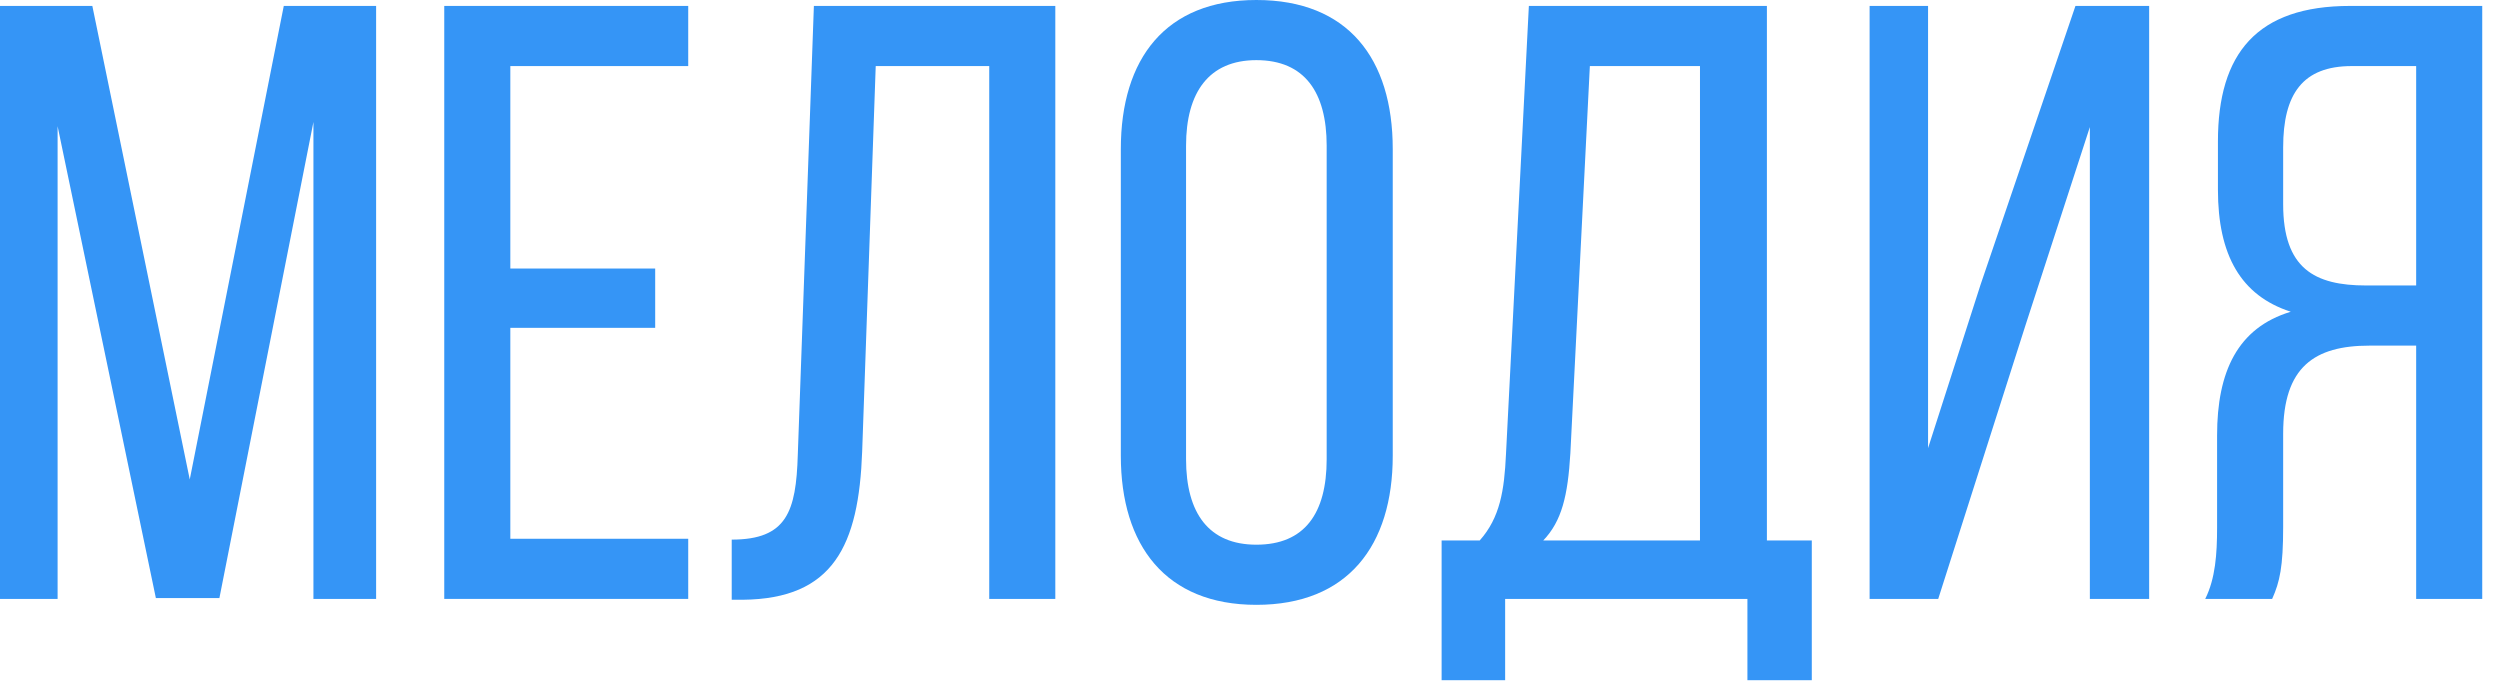 <svg width="121" height="33" viewBox="0 0 121 33" fill="none" xmlns="http://www.w3.org/2000/svg">
<path d="M15.17 5.904V28.987H18.204V0.287H13.735L9.184 23.206L4.469 0.287H0V28.987H2.788V6.109L7.544 28.946H10.619L15.17 5.904Z" fill="#3595F6"/>
<path d="M24.7 12.997V3.198H33.31V0.287H21.502V28.987H33.31V26.076H24.7V15.867H31.711V12.997H24.7Z" fill="#3595F6"/>
<path d="M47.879 3.198V28.987H51.077V0.287H39.392L38.613 22.017C38.531 24.764 38.08 26.117 35.415 26.117V29.028H35.948C40.335 28.987 41.565 26.404 41.729 21.853L42.385 3.198H47.879Z" fill="#3595F6"/>
<path d="M54.248 22.058C54.248 26.404 56.421 29.274 60.808 29.274C65.236 29.274 67.409 26.404 67.409 22.058V7.216C67.409 2.829 65.236 0 60.808 0C56.421 0 54.248 2.829 54.248 7.216V22.058ZM57.405 7.052C57.405 4.469 58.512 2.911 60.808 2.911C63.145 2.911 64.211 4.469 64.211 7.052V22.222C64.211 24.846 63.145 26.363 60.808 26.363C58.512 26.363 57.405 24.846 57.405 22.222V7.052Z" fill="#3595F6"/>
<path d="M87.691 32.923V26.158H85.518V0.287H73.997L72.89 21.976C72.808 23.739 72.603 25.051 71.619 26.158H69.774V32.923H72.849V28.987H84.575V32.923H87.691ZM76.949 3.198H82.279V26.158H74.694C75.596 25.215 75.883 23.985 76.006 21.935L76.949 3.198Z" fill="#3595F6"/>
<path d="M101.149 6.15V28.987H104.019V0.287H100.452L95.86 13.776L93.318 21.689V0.287H90.489V28.987H93.81L98.033 15.744L101.149 6.15Z" fill="#3595F6"/>
<path d="M116.942 16.728V28.987H120.14V0.287H113.744C109.234 0.287 107.348 2.583 107.348 6.847V9.184C107.348 12.341 108.455 14.309 110.874 15.088C108.291 15.867 107.307 17.999 107.307 21.074V25.543C107.307 26.814 107.225 28.003 106.733 28.987H109.972C110.341 28.167 110.505 27.429 110.505 25.502V20.992C110.505 17.753 112.022 16.728 114.687 16.728H116.942ZM116.942 3.198V13.817H114.523C112.022 13.817 110.505 12.997 110.505 9.881V7.134C110.505 4.551 111.448 3.198 113.826 3.198H116.942Z" fill="#3595F6"/>
</svg>
